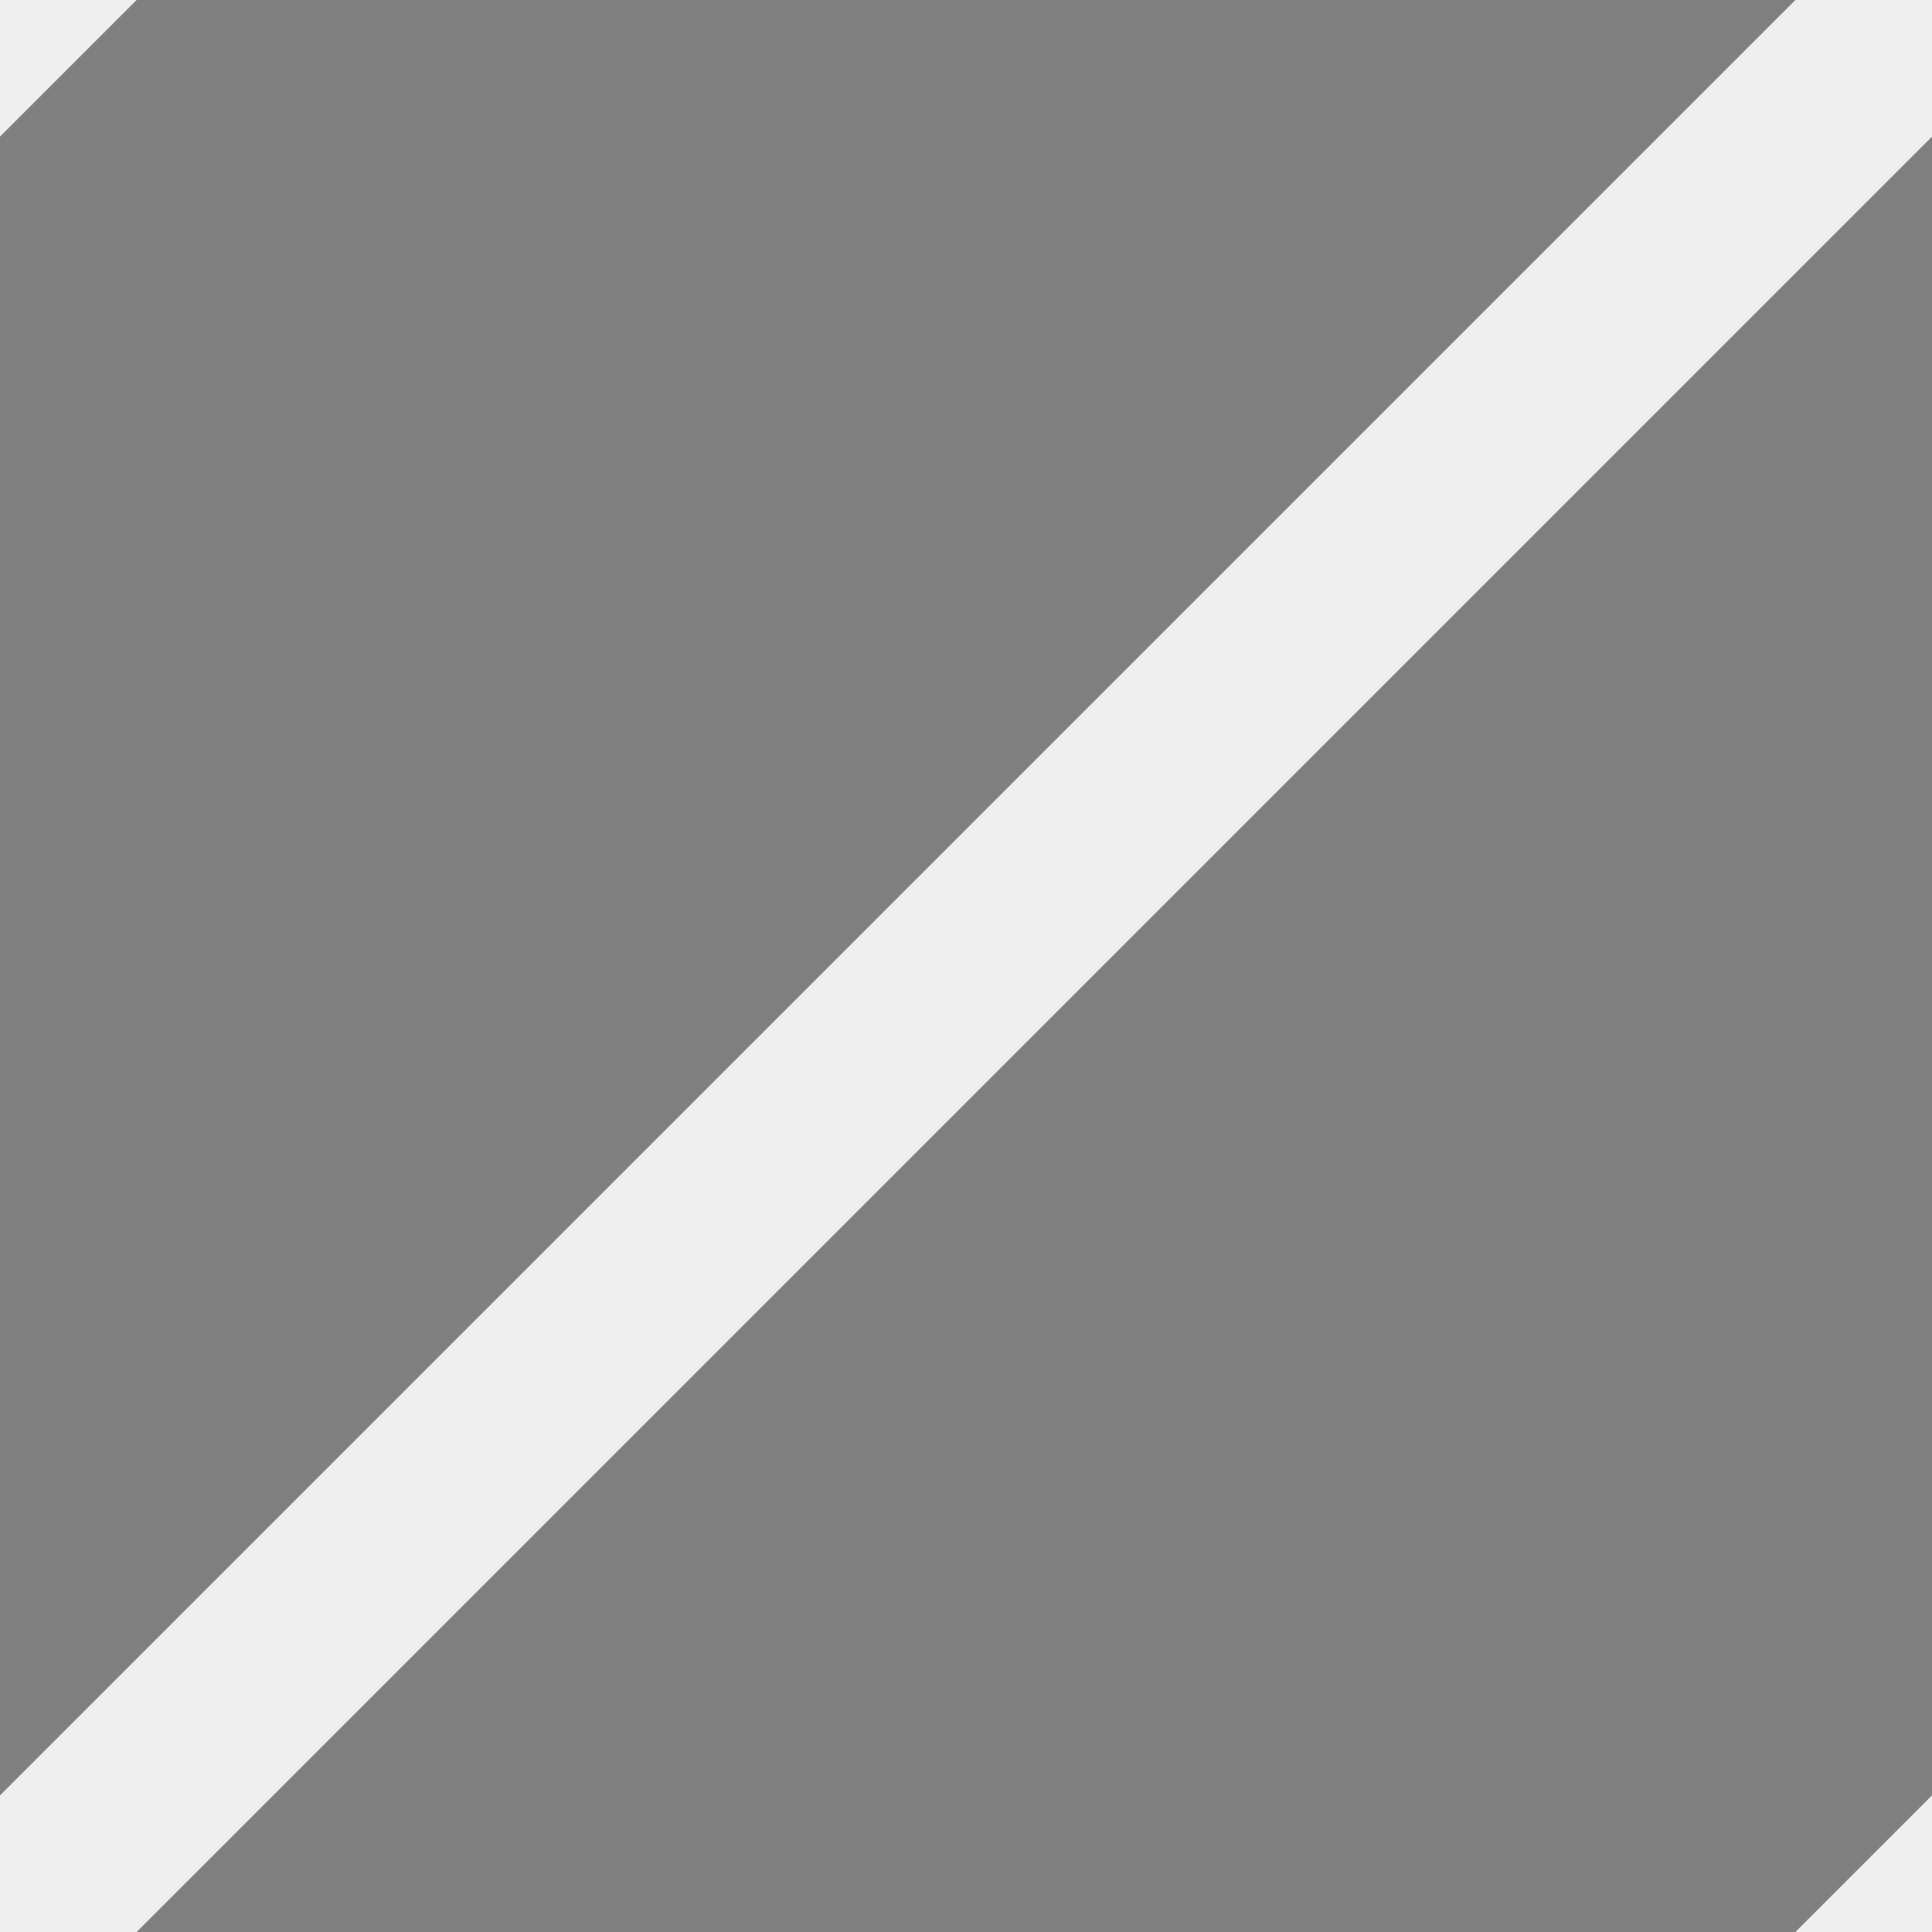 <svg xmlns='http://www.w3.org/2000/svg' width='10' height='10'>
  <rect width="100%" height="100%" fill="#808080" stroke="none"/>
  <rect width='10' height='10' fill='transparent'/>
  <path d='M-1,1 l2,-2 M0,10 l10,-10 M9,11 l2,-2' stroke='#efefef' stroke-width='1'/>
</svg>